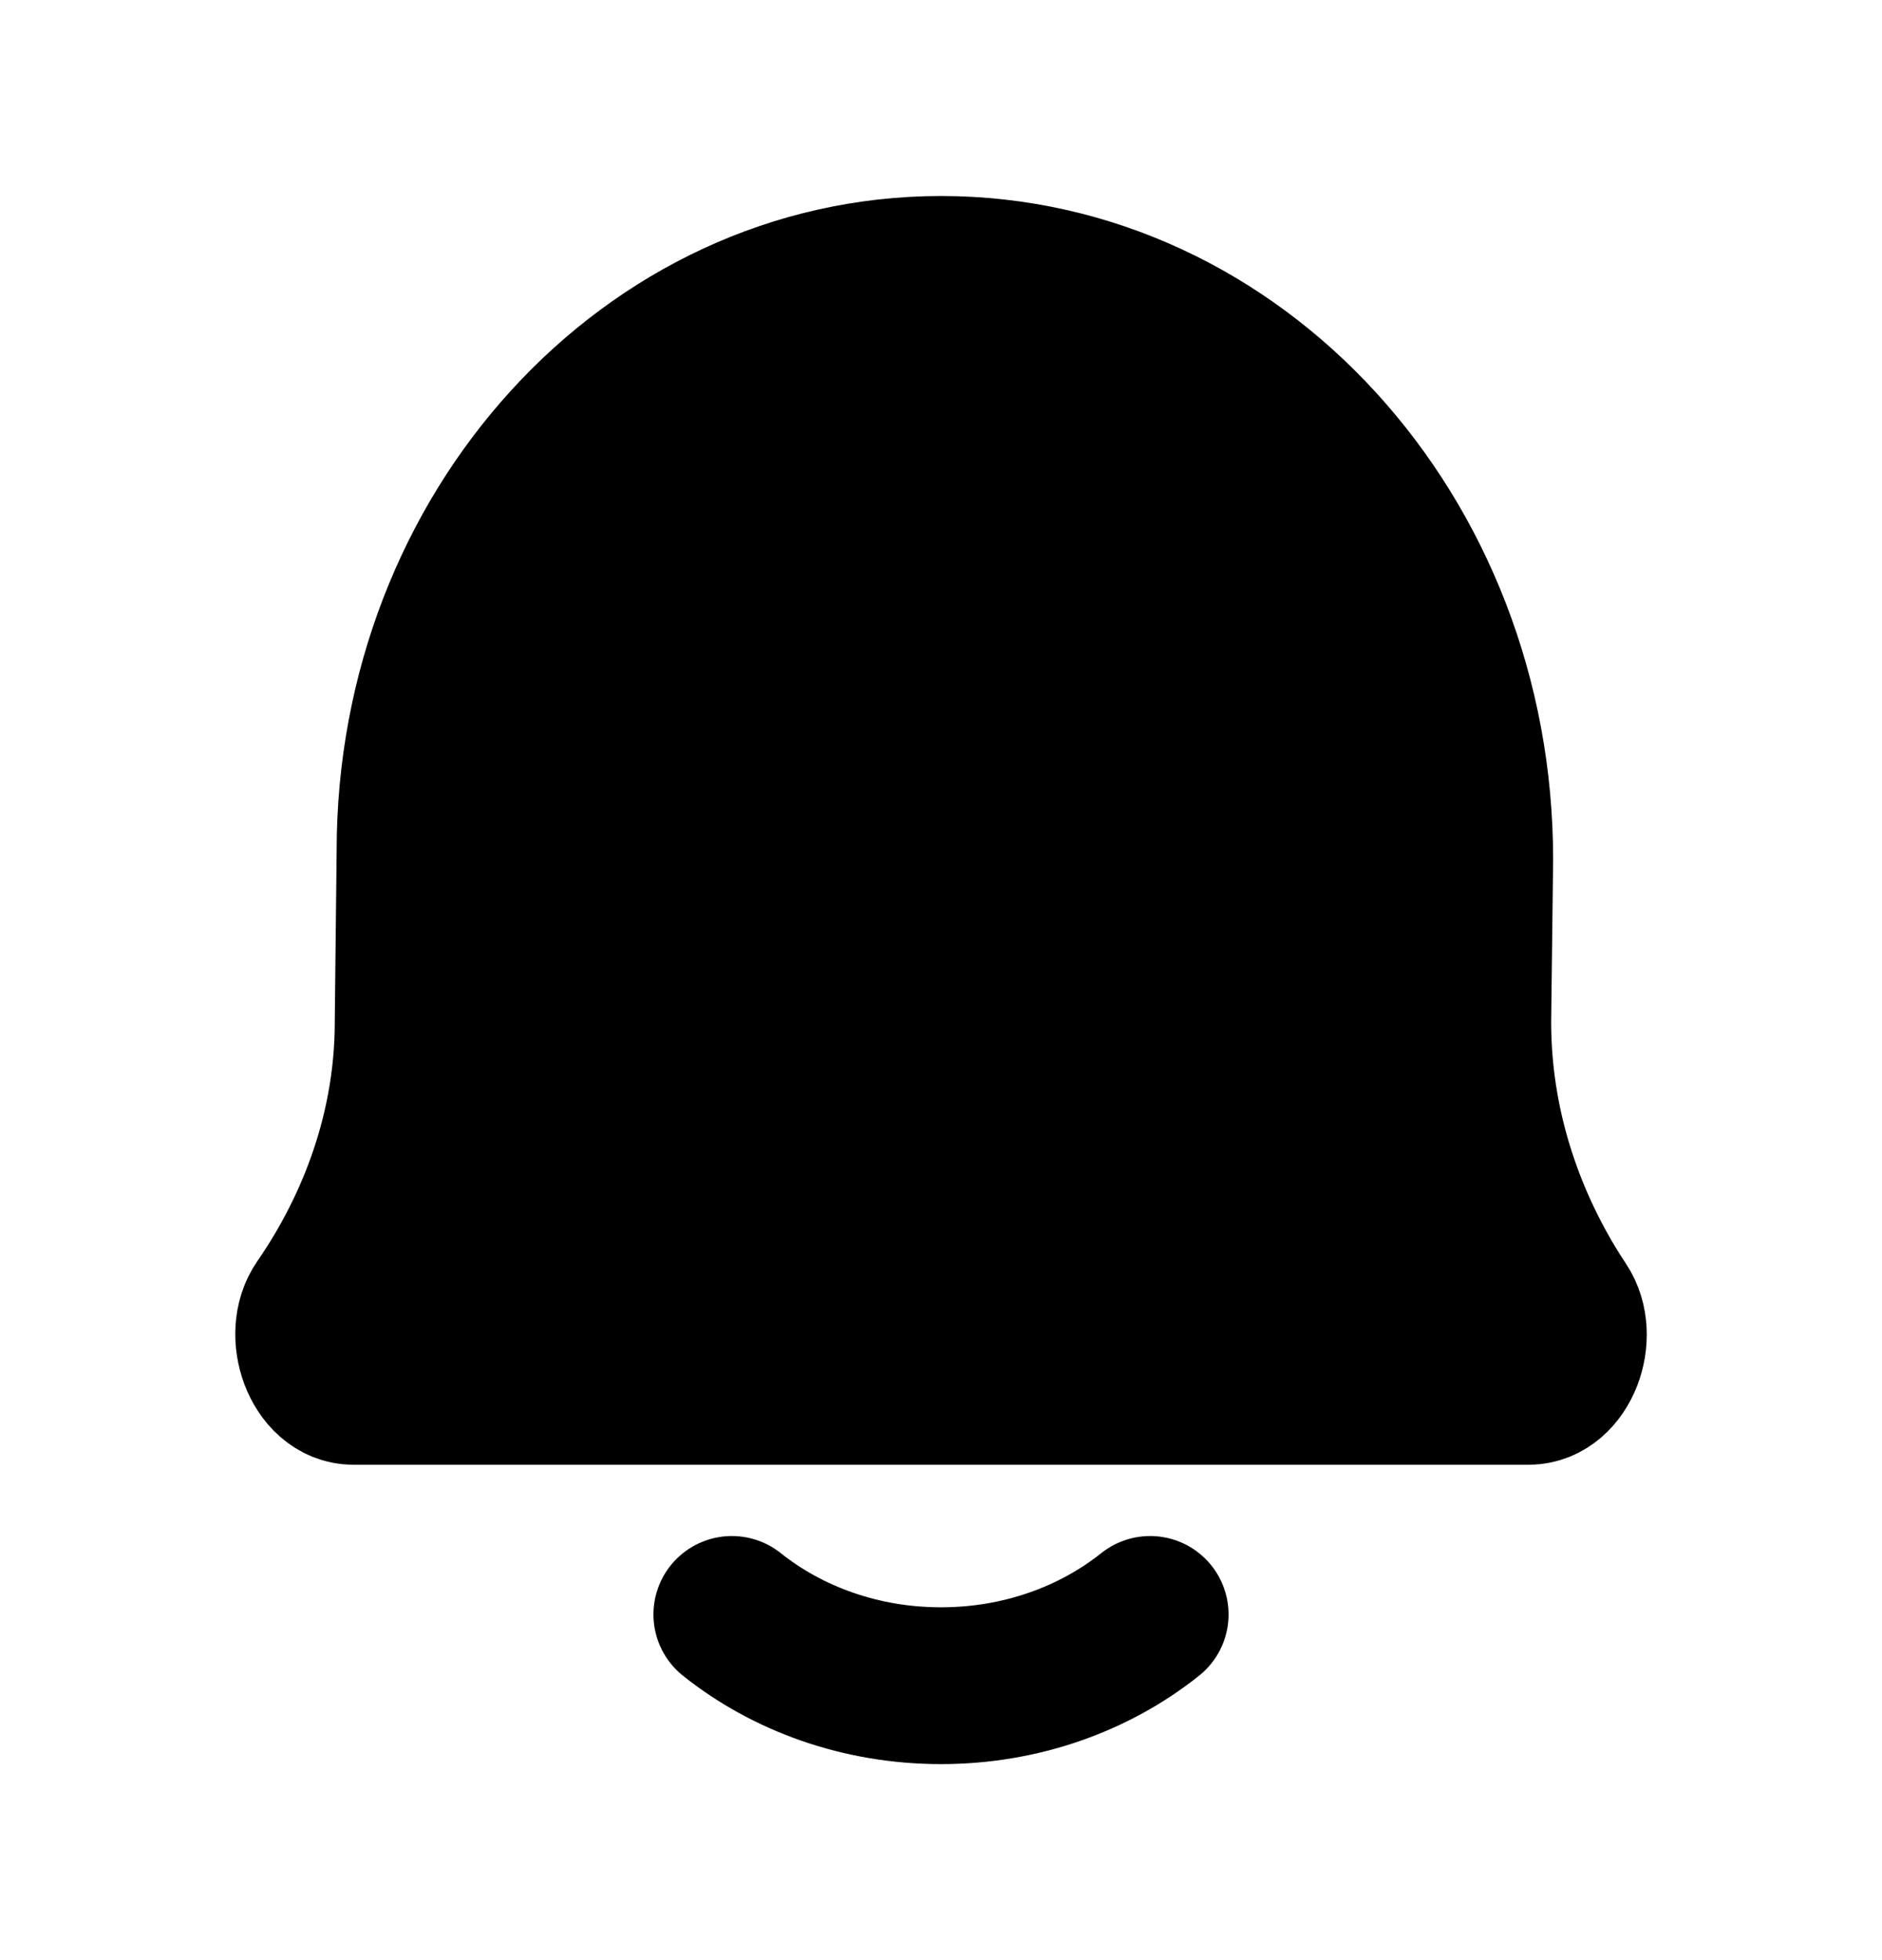 <svg width="24" height="25" viewBox="0 0 24 25" fill="none" xmlns="http://www.w3.org/2000/svg">
<path d="M4.508 17.682H19.493C19.91 17.682 20.146 17.038 19.901 16.669C19.333 15.815 18.781 14.556 18.781 13.037L18.806 10.96C18.806 6.84 15.759 3.5 12 3.5C8.296 3.5 5.293 6.791 5.293 10.852L5.269 13.037C5.269 14.545 4.697 15.797 4.106 16.651C3.851 17.019 4.086 17.682 4.508 17.682Z" fill="black"/>
<path d="M9.333 20.591C10.041 21.156 10.976 21.5 12 21.5C13.024 21.5 13.959 21.156 14.667 20.591M4.508 17.682C4.086 17.682 3.851 17.019 4.106 16.651C4.697 15.797 5.269 14.545 5.269 13.037L5.293 10.852C5.293 6.791 8.296 3.5 12 3.5C15.759 3.5 18.806 6.84 18.806 10.96L18.781 13.037C18.781 14.556 19.333 15.815 19.901 16.669C20.146 17.038 19.91 17.682 19.493 17.682H4.508Z" stroke="black" stroke-width="2" stroke-linecap="round" stroke-linejoin="round"/>
</svg>
